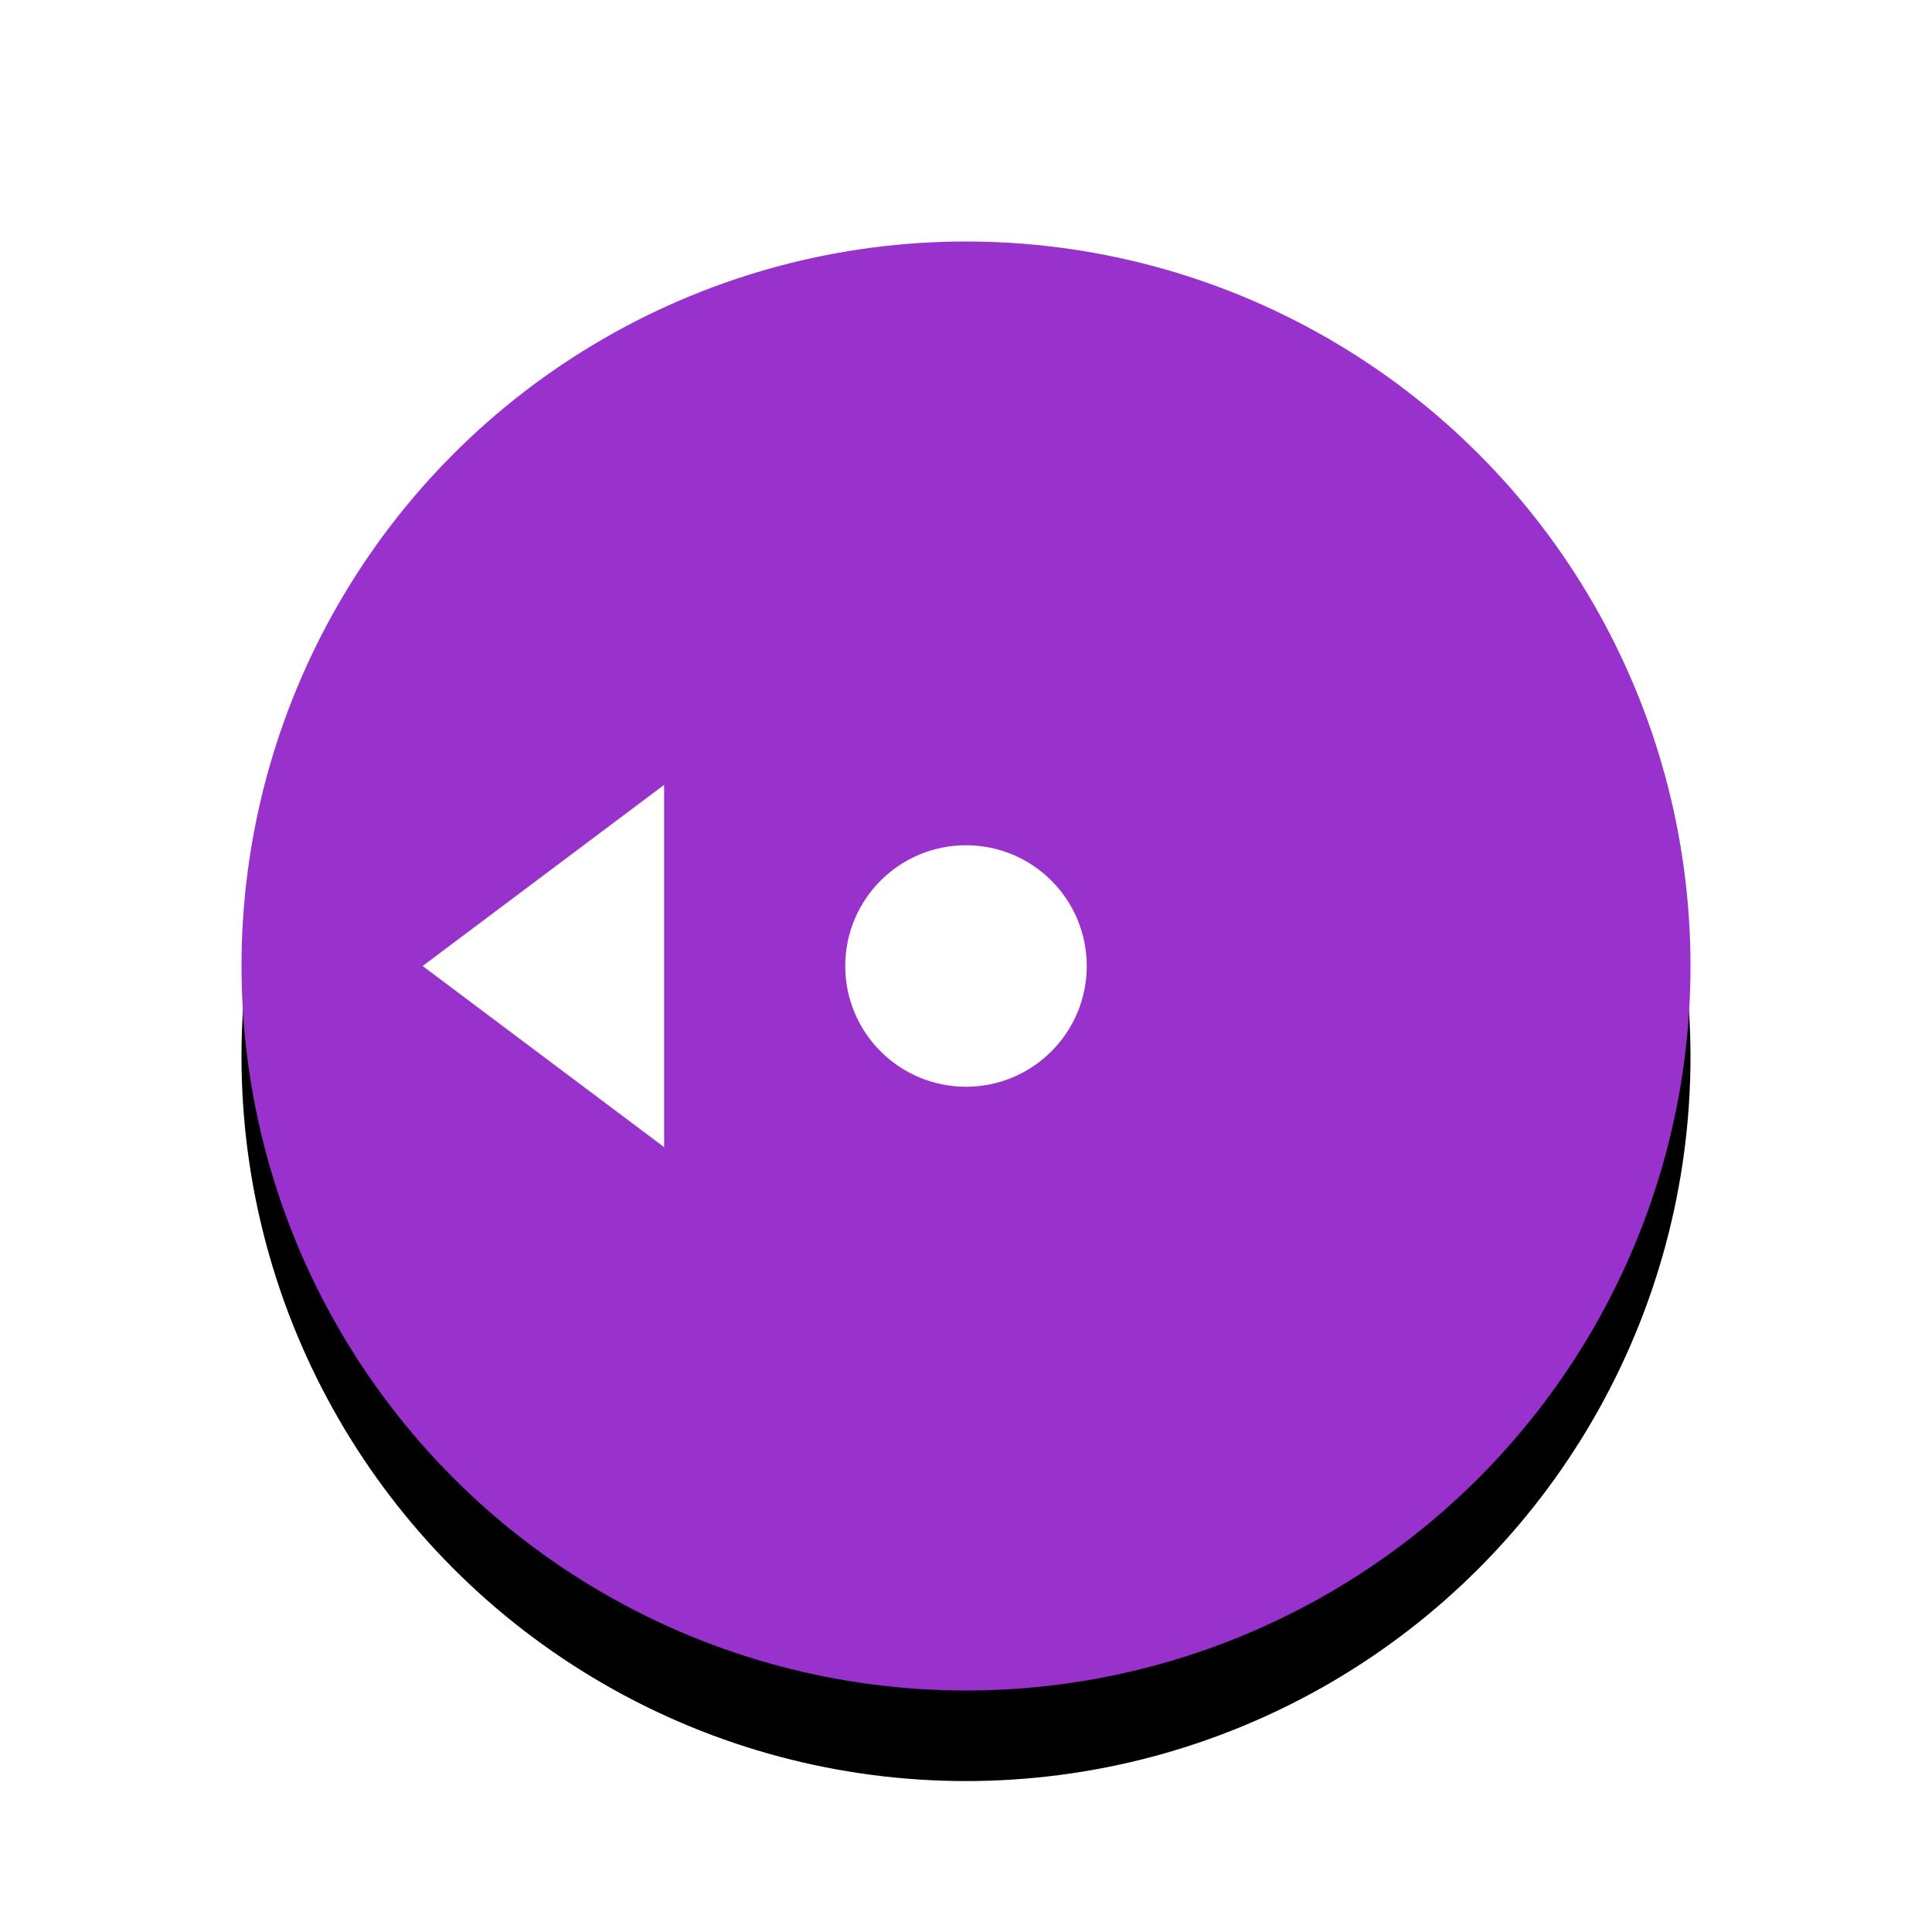 <svg xmlns="http://www.w3.org/2000/svg" viewBox="0 0 32 32"><defs><filter id="a" width="1.192" height="1.192" x="-.1" y="-.1" color-interpolation-filters="sRGB"><feGaussianBlur stdDeviation=".96"/></filter></defs><circle cx="16" cy="17.5" r="12" opacity="1" fill="#000000" filter="url(#a)"/><circle cx="16" cy="16" r="12" fill="#9932cc" opacity="1"/><path d="M7 16l4 3v-6z" fill="#ffffff"/><circle cx="16" cy="16" r="2" fill="#ffffff"/></svg>
